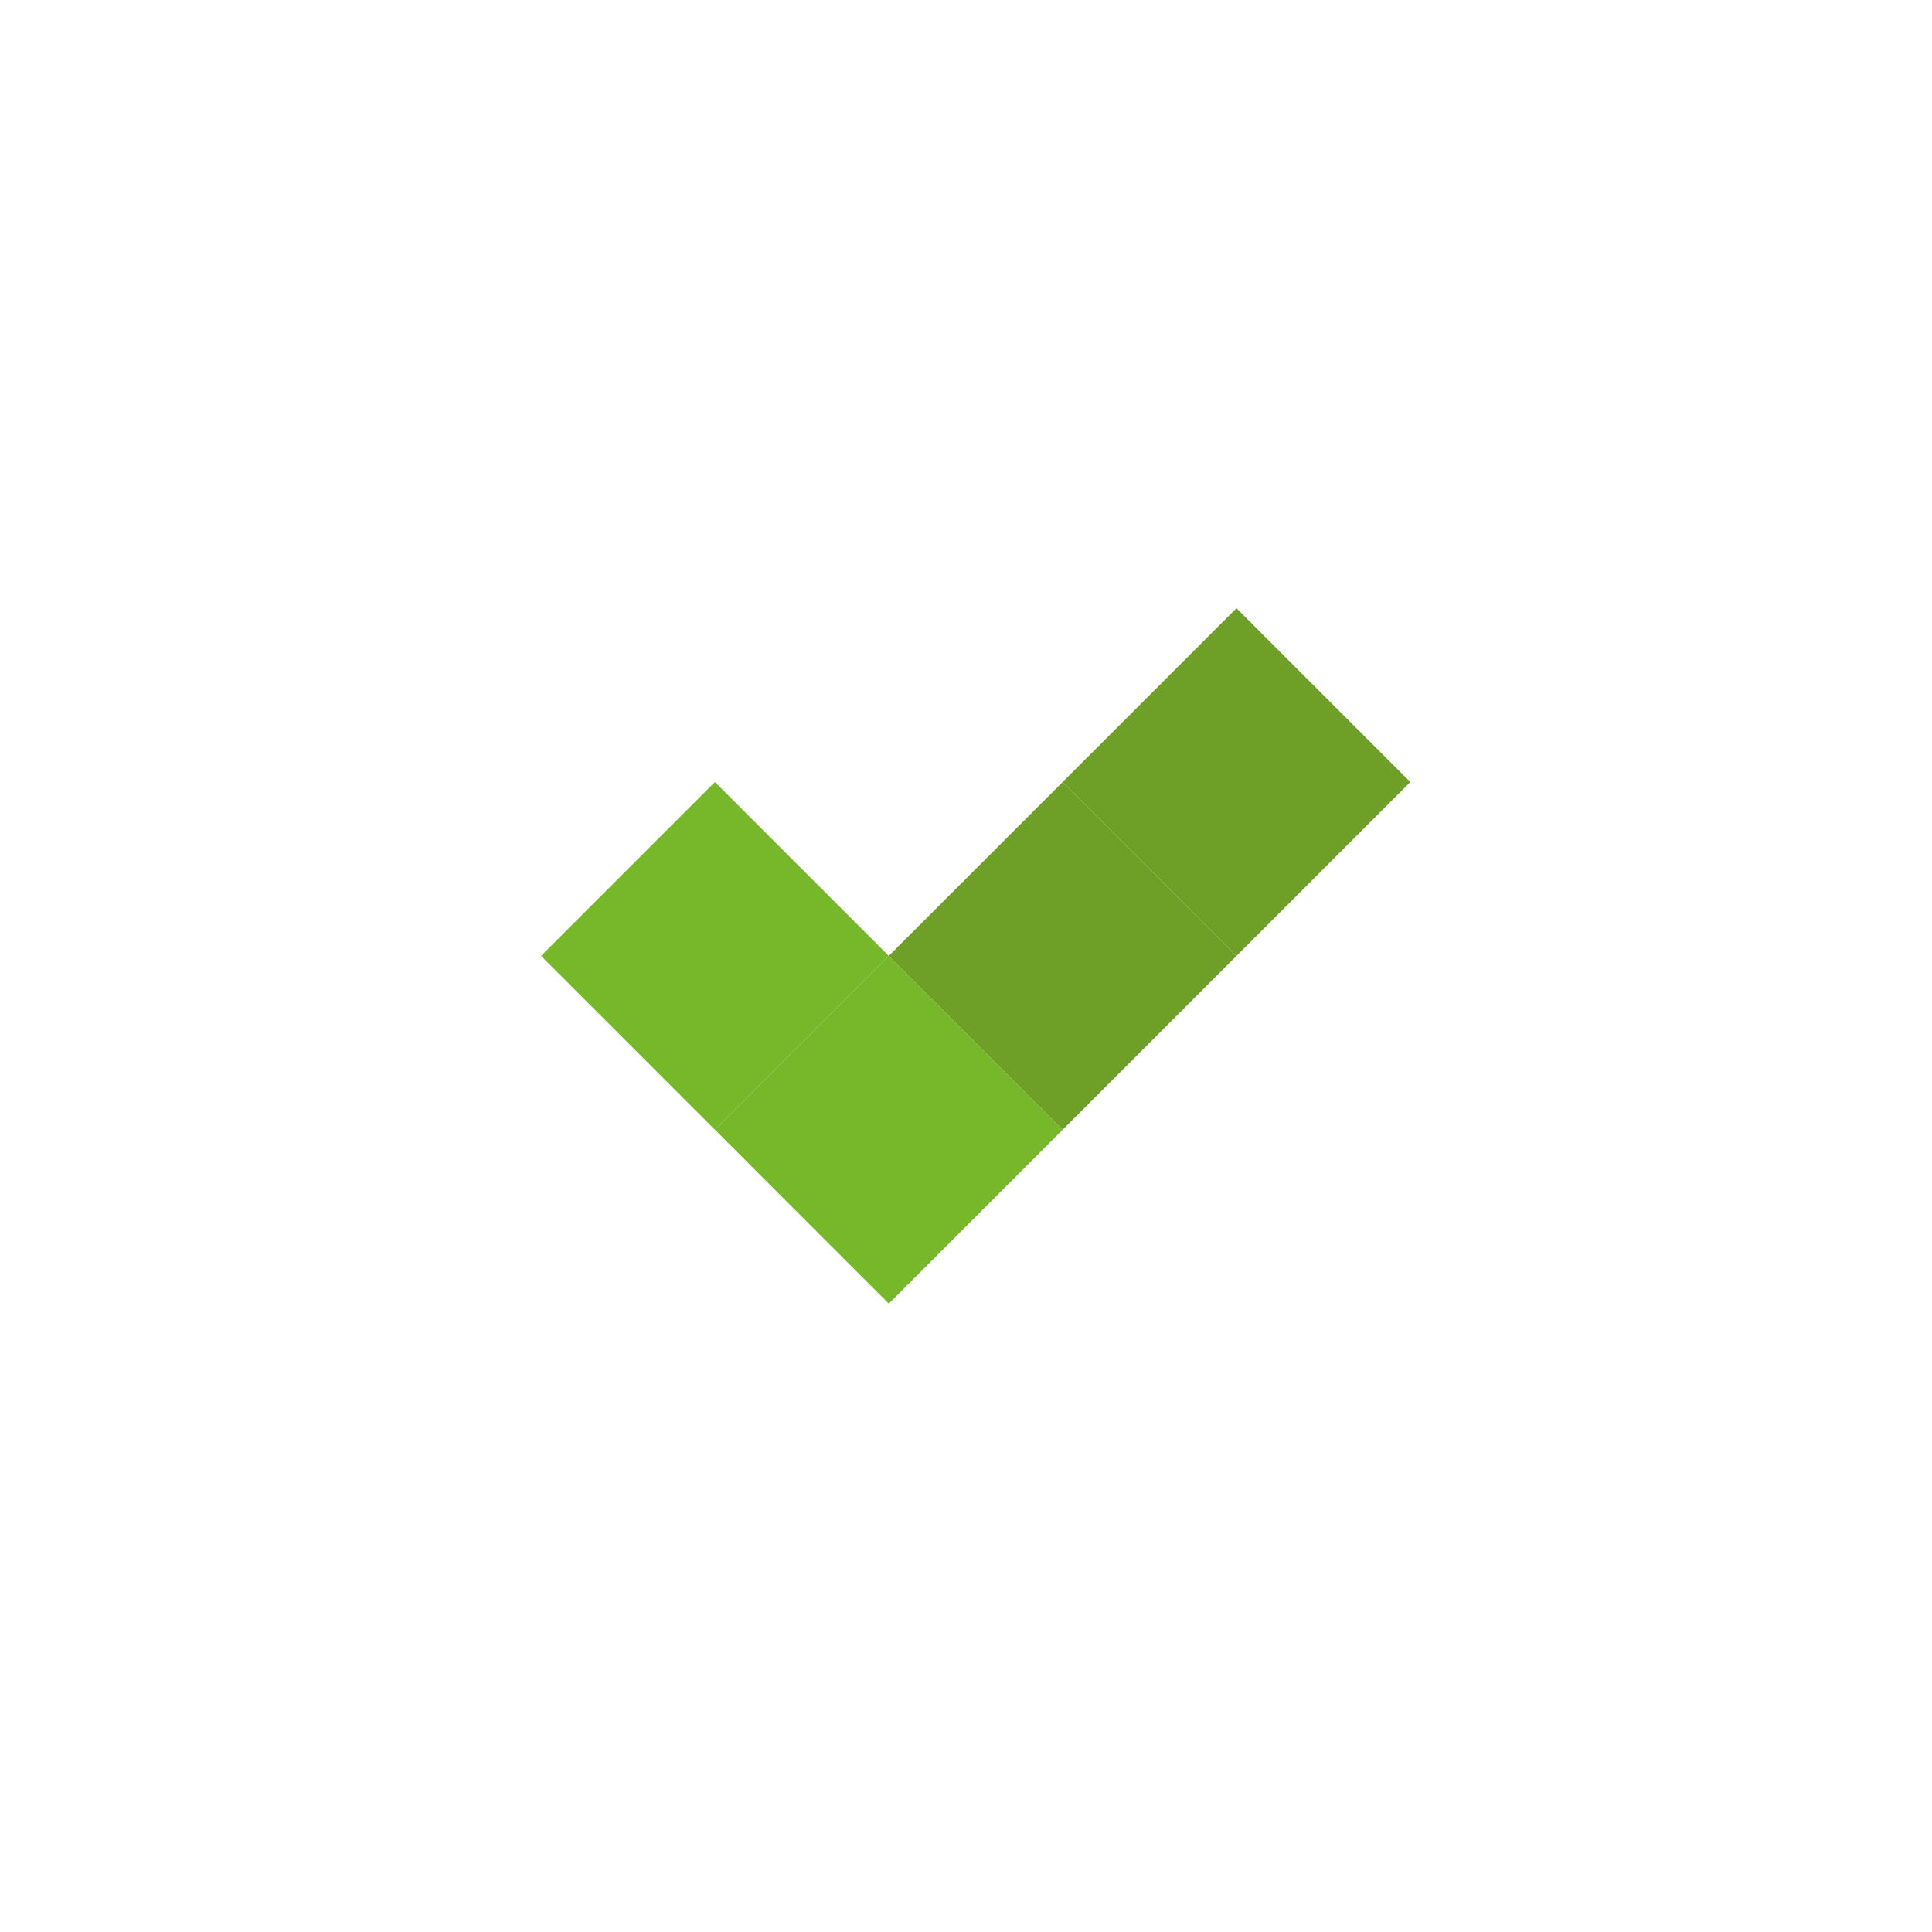<?xml version="1.0" encoding="UTF-8"?>
<svg width="100px" height="100px" viewBox="0 0 100 100" version="1.1" xmlns="http://www.w3.org/2000/svg" xmlns:xlink="http://www.w3.org/1999/xlink">
    <!-- Generator: sketchtool 52.5 (67469) - http://www.bohemiancoding.com/sketch -->
    <title>B9361DB7-200F-4BD4-A3DB-80864E30D079</title>
    <desc>Created with sketchtool.</desc>
    <g id="Мои-экраны" stroke="none" stroke-width="1" fill="none" fill-rule="evenodd">
        <g id="0_UI-kit" transform="translate(-85, -180)">
            <g id="Group-3" transform="translate(85, 180)">
                <g id="галочка">
                    <g transform="translate(28, 31)" id="1-знак">
                        <g>
                            <polygon id="Fill-2" fill="#76B82A" points="18.004 18.478 9.004 27.477 0.005 18.478 9.004 9.478"></polygon>
                            <polygon id="Fill-3" fill="#76B82A" points="27.003 27.476 18.003 36.476 9.004 27.476 18.003 18.477"></polygon>
                            <polygon id="Fill-4" fill="#6EA027" points="36 18.478 27.003 27.477 18.003 18.478 27.003 9.478"></polygon>
                            <polygon id="Fill-5" fill="#6EA027" points="44.999 9.478 36 18.478 27.002 9.478 36 0.481"></polygon>
                        </g>
                    </g>
                </g>
            </g>
        </g>
    </g>
</svg>